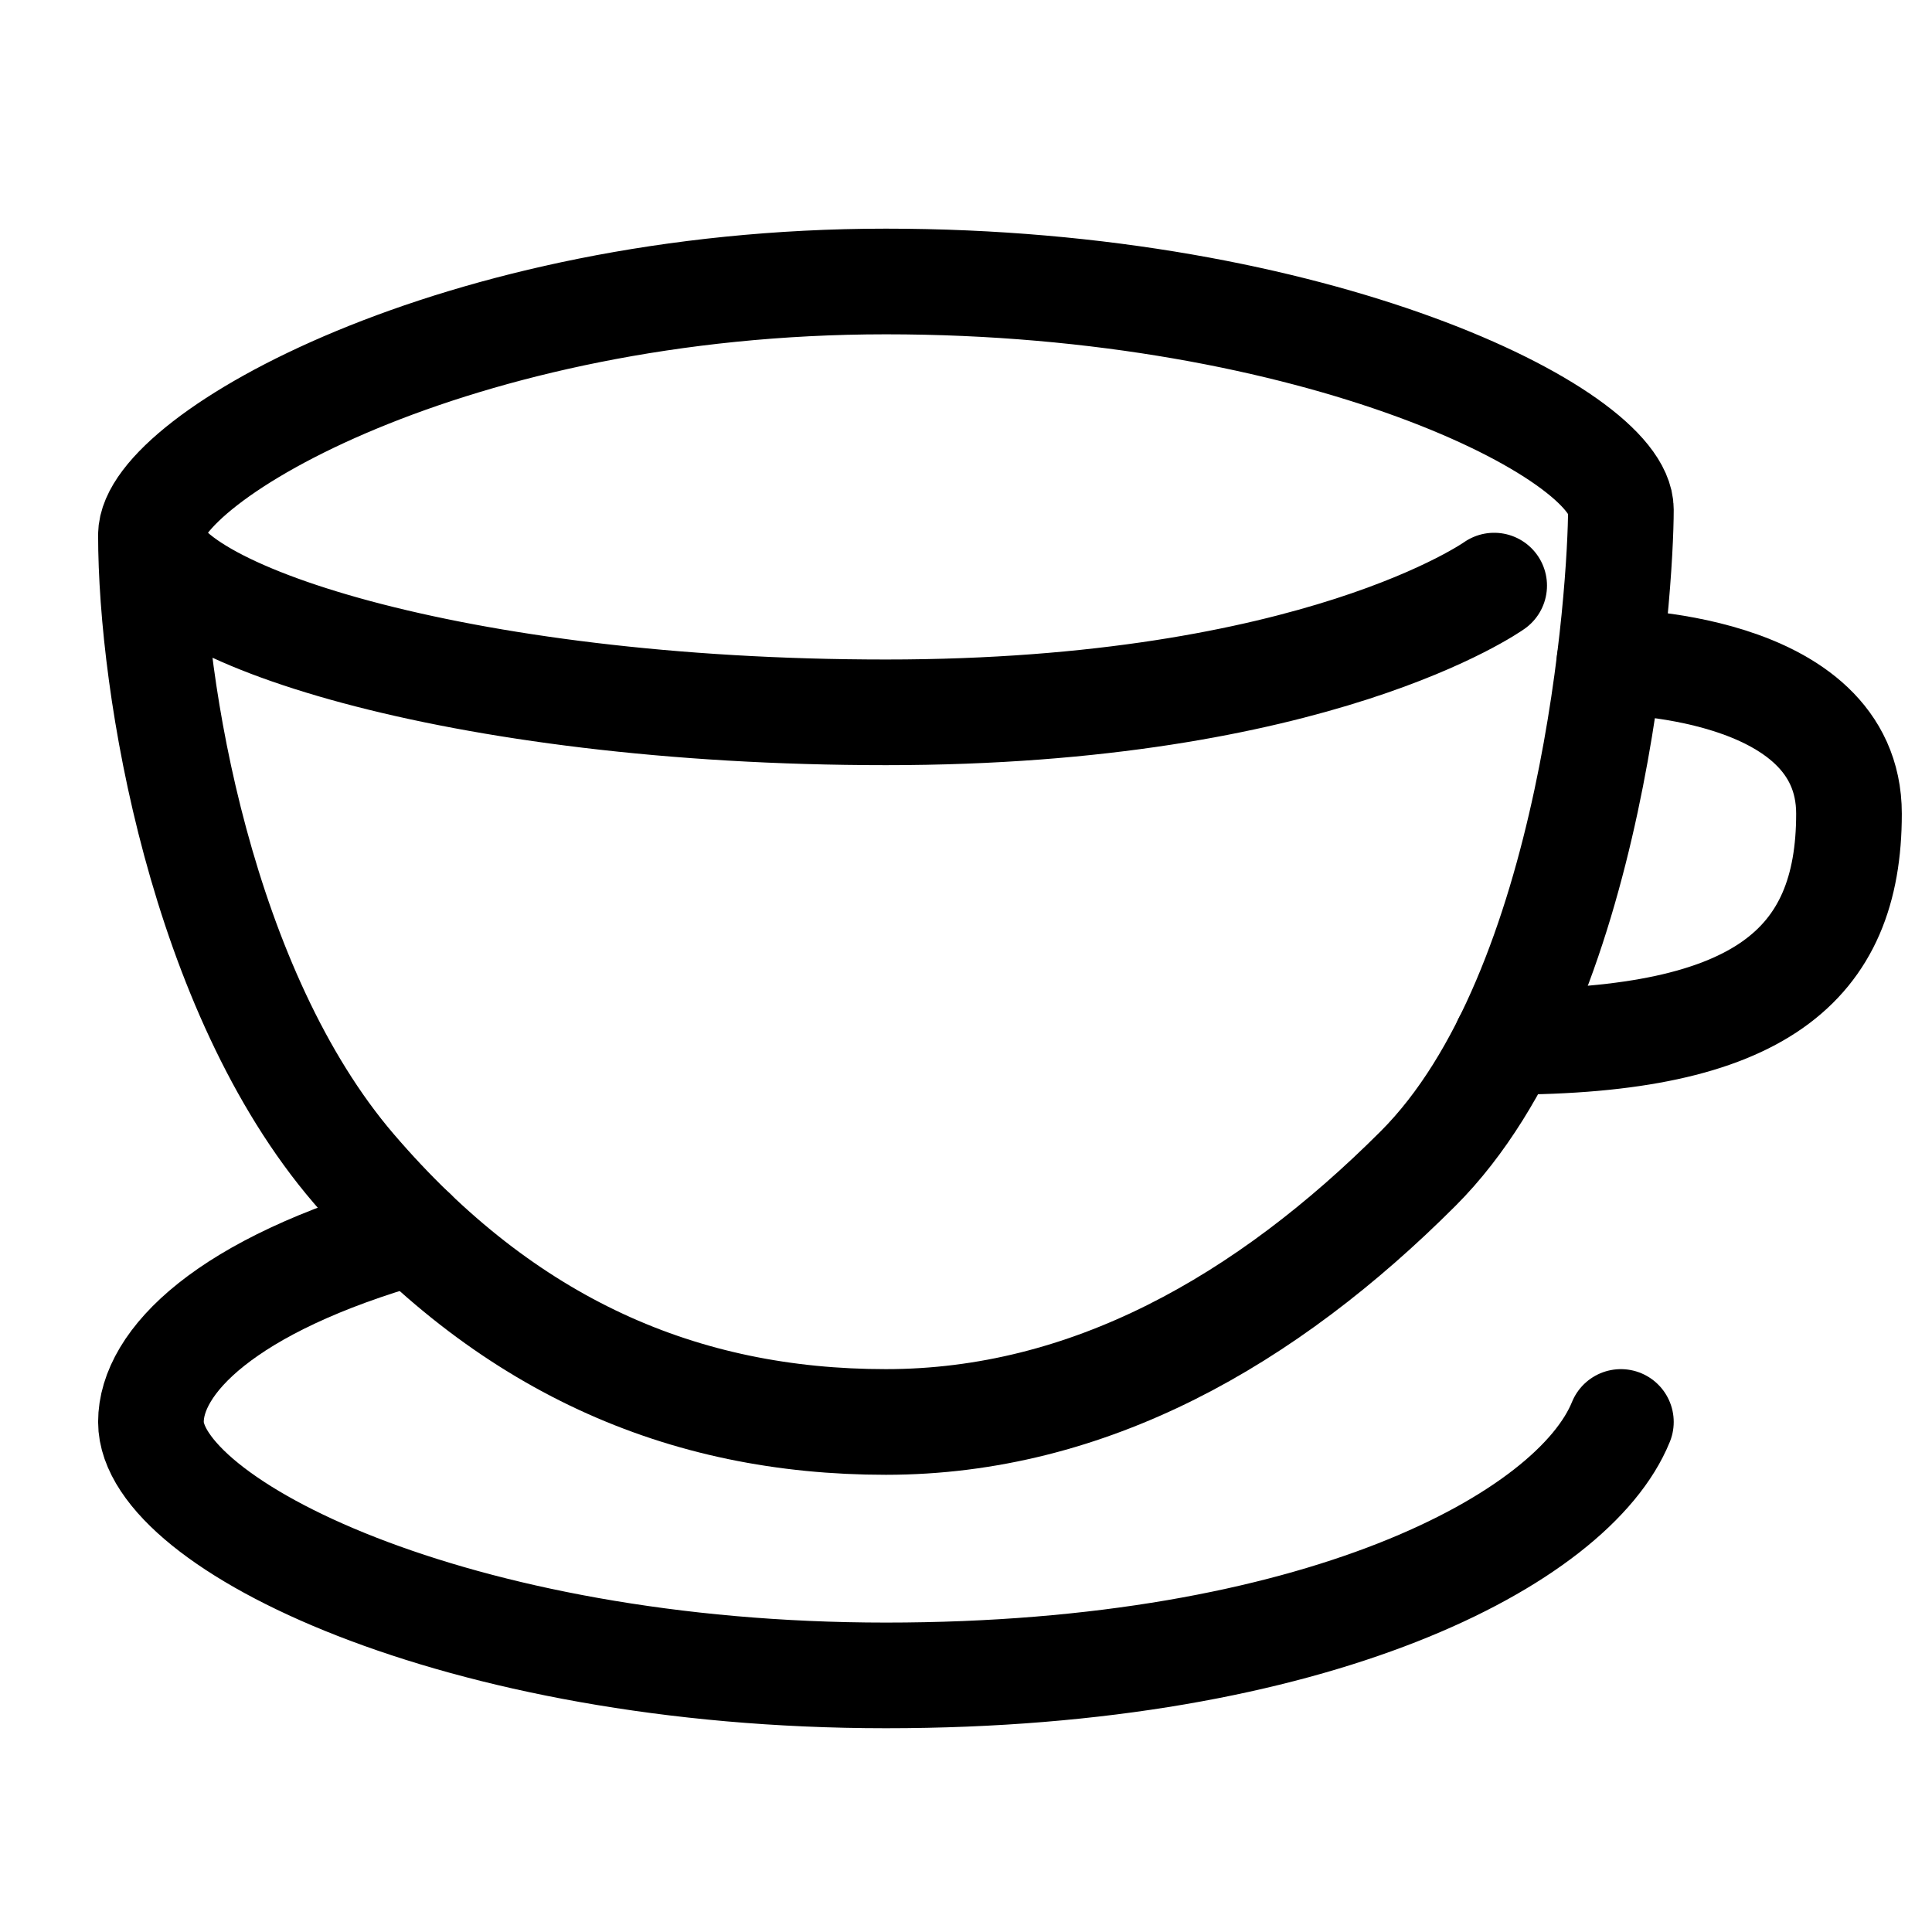 <?xml version="1.0" encoding="utf-8"?>
<!-- Generator: Adobe Illustrator 16.0.0, SVG Export Plug-In . SVG Version: 6.00 Build 0)  -->
<!DOCTYPE svg PUBLIC "-//W3C//DTD SVG 1.1//EN" "http://www.w3.org/Graphics/SVG/1.1/DTD/svg11.dtd">
<svg version="1.1" id="Layer_1" xmlns="http://www.w3.org/2000/svg" xmlns:xlink="http://www.w3.org/1999/xlink" x="0px" y="0px"
	 width="128px" height="128px" viewBox="0 0 128 128" enable-background="new 0 0 128 128" xml:space="preserve">
<g>
	<path fill="none" stroke="#000000" stroke-width="7" stroke-linecap="round" stroke-miterlimit="10" d="M98.992,38.798
		c0,0-11.753,8.396-40.298,8.396C30.149,47.194,10,40.478,10,35.44c0-5.038,20.149-16.791,48.694-16.791
		c28.545,0,48.694,10.074,48.694,15.112c0,5.037-1.679,31.903-13.433,43.657C83.881,87.492,72.127,94.209,58.694,94.209
		c-13.433,0-25.187-5.037-35.261-16.791C13.358,65.664,10,45.515,10,35.44"/>
	<path fill="none" stroke="#000000" stroke-width="7" stroke-linecap="round" stroke-miterlimit="10" d="M27.392,81.607
		C14.868,85.147,10,90.257,10,94.209C10,100.926,30.149,111,58.694,111c28.545,0,45.545-9.025,48.694-16.791"/>
	<path fill="none" stroke="#000000" stroke-width="7" stroke-linecap="round" stroke-miterlimit="10" d="M106.629,43.836
		c0,0,15.871,0,15.871,10.075c0,10.074-5.935,15.112-22.726,15.112"/>
</g>
</svg>
